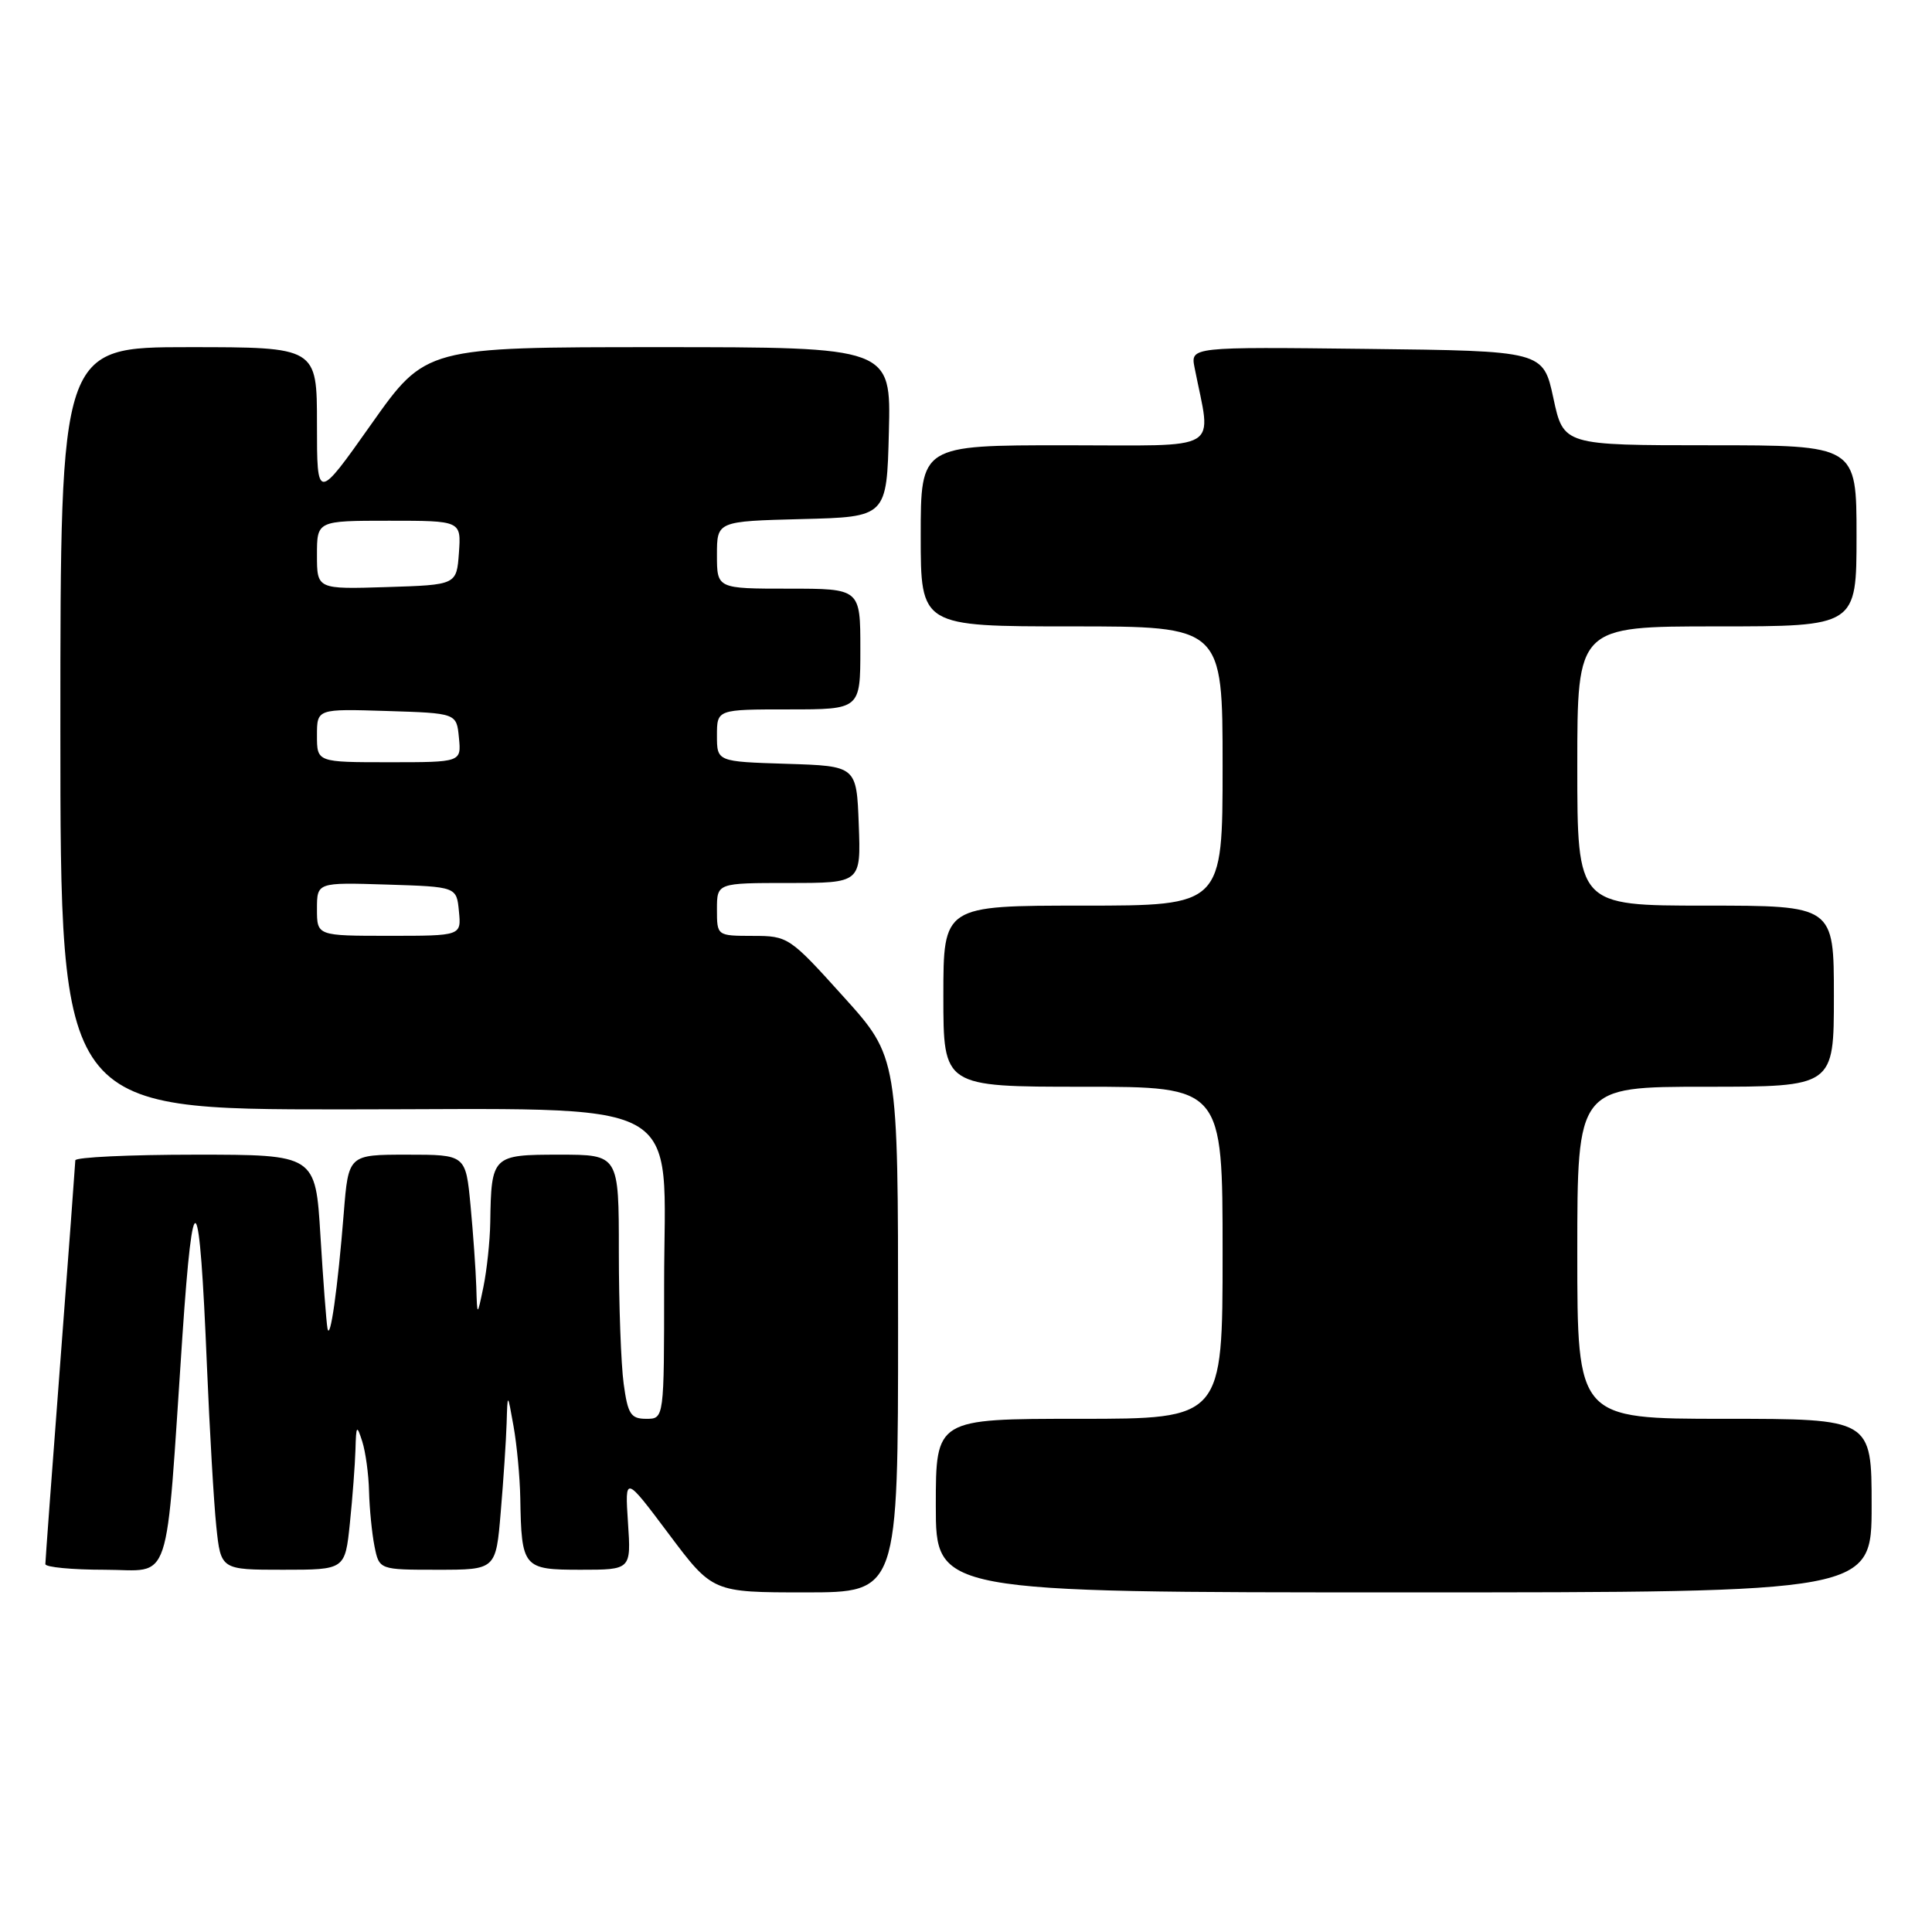<?xml version="1.0" encoding="UTF-8" standalone="no"?>
<!DOCTYPE svg PUBLIC "-//W3C//DTD SVG 1.1//EN" "http://www.w3.org/Graphics/SVG/1.1/DTD/svg11.dtd" >
<svg xmlns="http://www.w3.org/2000/svg" xmlns:xlink="http://www.w3.org/1999/xlink" version="1.1" viewBox="0 0 256 256">
 <g >
 <path fill="currentColor"
d=" M 119.00 175.54 C 119.00 140.08 119.00 140.08 111.75 132.05 C 104.63 124.15 104.42 124.01 99.75 124.01 C 95.00 124.00 95.00 124.00 95.00 120.50 C 95.00 117.00 95.00 117.00 104.54 117.00 C 114.08 117.00 114.08 117.00 113.79 109.25 C 113.50 101.50 113.50 101.50 104.25 101.21 C 95.00 100.92 95.00 100.92 95.00 97.46 C 95.00 94.00 95.00 94.00 104.50 94.00 C 114.00 94.00 114.00 94.00 114.00 86.00 C 114.00 78.00 114.00 78.00 104.50 78.00 C 95.00 78.00 95.00 78.00 95.00 73.53 C 95.00 69.07 95.00 69.07 106.25 68.78 C 117.50 68.50 117.50 68.50 117.78 57.25 C 118.07 46.00 118.07 46.00 87.24 46.00 C 56.41 46.00 56.41 46.00 49.20 56.20 C 42.00 66.39 42.00 66.39 42.00 56.20 C 42.00 46.00 42.00 46.00 25.00 46.00 C 8.00 46.00 8.00 46.00 8.00 96.50 C 8.00 147.00 8.00 147.00 45.20 147.00 C 92.08 147.00 88.00 144.79 88.00 170.19 C 88.00 188.00 88.00 188.00 85.64 188.00 C 83.58 188.00 83.19 187.39 82.64 183.36 C 82.29 180.81 82.00 172.93 82.00 165.86 C 82.00 153.00 82.00 153.00 74.12 153.00 C 65.22 153.00 65.10 153.12 64.96 162.00 C 64.92 164.47 64.51 168.30 64.06 170.50 C 63.23 174.50 63.23 174.50 63.11 170.50 C 63.04 168.30 62.70 163.46 62.35 159.75 C 61.71 153.00 61.71 153.00 53.94 153.00 C 46.17 153.00 46.17 153.00 45.55 160.75 C 44.75 170.76 43.74 177.91 43.39 176.00 C 43.24 175.18 42.82 169.66 42.46 163.75 C 41.81 153.00 41.81 153.00 25.90 153.00 C 17.16 153.00 9.99 153.34 9.98 153.75 C 9.97 154.16 9.08 166.20 7.99 180.50 C 6.90 194.80 6.01 206.84 6.01 207.25 C 6.00 207.66 9.54 208.00 13.86 208.00 C 22.91 208.00 21.87 211.13 24.17 177.03 C 25.60 155.98 26.43 156.99 27.42 181.00 C 27.78 189.53 28.33 199.09 28.66 202.25 C 29.26 208.00 29.26 208.00 37.49 208.00 C 45.72 208.00 45.72 208.00 46.36 201.85 C 46.71 198.47 47.04 194.09 47.10 192.10 C 47.19 188.83 47.27 188.73 48.00 191.00 C 48.44 192.38 48.85 195.36 48.90 197.62 C 48.96 199.89 49.28 203.16 49.62 204.88 C 50.25 208.00 50.25 208.00 57.98 208.00 C 65.71 208.00 65.71 208.00 66.35 200.35 C 66.71 196.14 67.06 190.85 67.13 188.60 C 67.25 184.50 67.25 184.50 68.05 189.00 C 68.49 191.47 68.89 195.75 68.94 198.50 C 69.10 207.75 69.31 208.00 76.93 208.00 C 83.63 208.00 83.63 208.00 83.21 201.75 C 82.80 195.50 82.80 195.50 88.61 203.25 C 94.42 211.00 94.42 211.00 106.71 211.00 C 119.00 211.00 119.00 211.00 119.00 175.54 Z  M 248.00 199.50 C 248.00 188.00 248.00 188.00 228.50 188.00 C 209.00 188.00 209.00 188.00 209.00 166.00 C 209.00 144.00 209.00 144.00 226.00 144.00 C 243.00 144.00 243.00 144.00 243.00 132.00 C 243.00 120.00 243.00 120.00 226.00 120.00 C 209.00 120.00 209.00 120.00 209.00 101.50 C 209.00 83.00 209.00 83.00 227.50 83.00 C 246.00 83.00 246.00 83.00 246.00 71.00 C 246.00 59.00 246.00 59.00 226.59 59.00 C 207.17 59.00 207.17 59.00 205.83 52.75 C 204.48 46.50 204.48 46.50 181.11 46.23 C 157.74 45.96 157.74 45.96 158.29 48.73 C 160.52 60.09 162.34 59.00 141.11 59.00 C 122.00 59.00 122.00 59.00 122.00 71.00 C 122.00 83.00 122.00 83.00 142.00 83.00 C 162.00 83.00 162.00 83.00 162.00 101.50 C 162.00 120.00 162.00 120.00 143.50 120.00 C 125.00 120.00 125.00 120.00 125.00 132.00 C 125.00 144.00 125.00 144.00 143.50 144.00 C 162.00 144.00 162.00 144.00 162.00 166.00 C 162.00 188.00 162.00 188.00 143.00 188.00 C 124.00 188.00 124.00 188.00 124.00 199.50 C 124.00 211.00 124.00 211.00 186.00 211.00 C 248.00 211.00 248.00 211.00 248.00 199.50 Z  M 42.00 120.46 C 42.00 116.92 42.00 116.92 51.25 117.21 C 60.50 117.50 60.50 117.50 60.81 120.75 C 61.13 124.00 61.13 124.00 51.56 124.00 C 42.00 124.00 42.00 124.00 42.00 120.46 Z  M 42.00 97.46 C 42.00 93.92 42.00 93.92 51.25 94.21 C 60.50 94.50 60.50 94.50 60.81 97.75 C 61.13 101.00 61.13 101.00 51.56 101.00 C 42.00 101.00 42.00 101.00 42.00 97.46 Z  M 42.00 73.54 C 42.00 69.00 42.00 69.00 51.56 69.00 C 61.11 69.00 61.11 69.00 60.81 73.25 C 60.50 77.50 60.50 77.50 51.25 77.79 C 42.00 78.08 42.00 78.08 42.00 73.54 Z "/>
</g>
</svg>